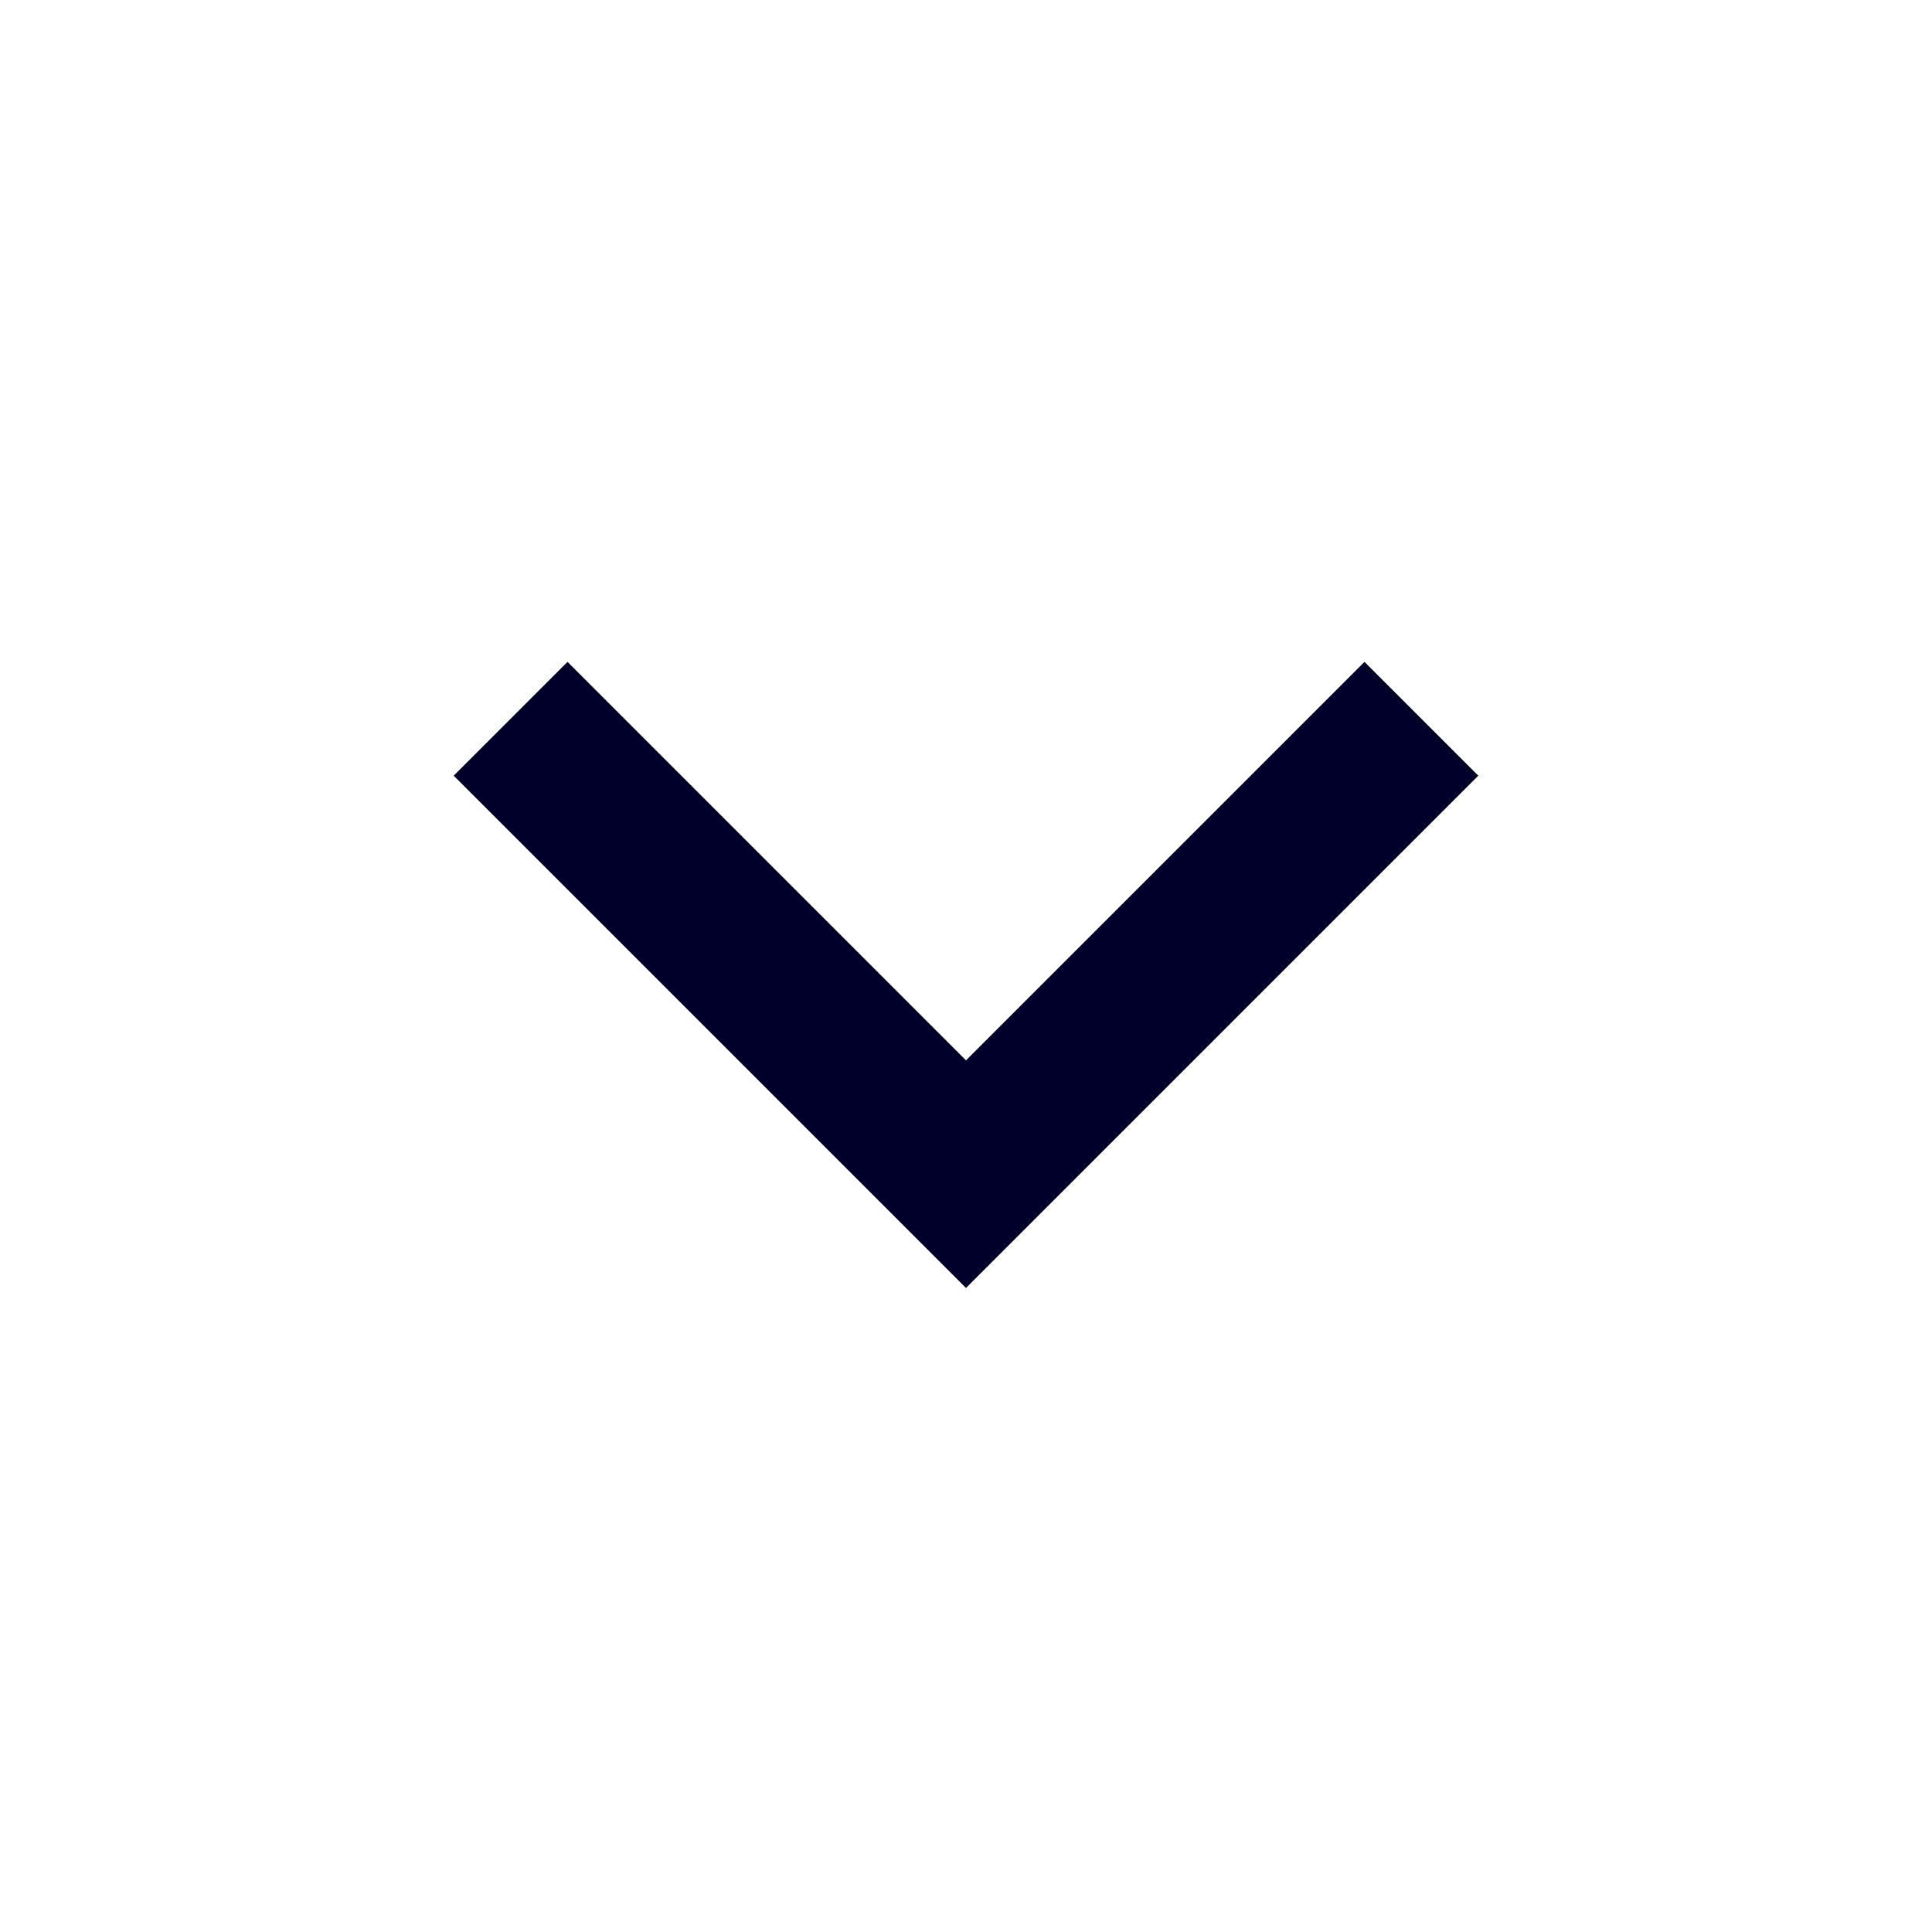 <svg xmlns="http://www.w3.org/2000/svg" width="24" height="24" viewBox="0 0 24 24">
  <g id="arrow-down-s-line" transform="translate(24 24) rotate(180)">
    <path id="Path_1882" data-name="Path 1882" d="M0,24H24V0H0Z" fill="none"/>
    <path id="Path_1883" data-name="Path 1883" d="M12,11.05,16.95,16l1.414-1.414L12,8.222,5.636,14.586,7.05,16Z" transform="translate(0 -0.222)" fill="#01002a"/>
  </g>
</svg>
